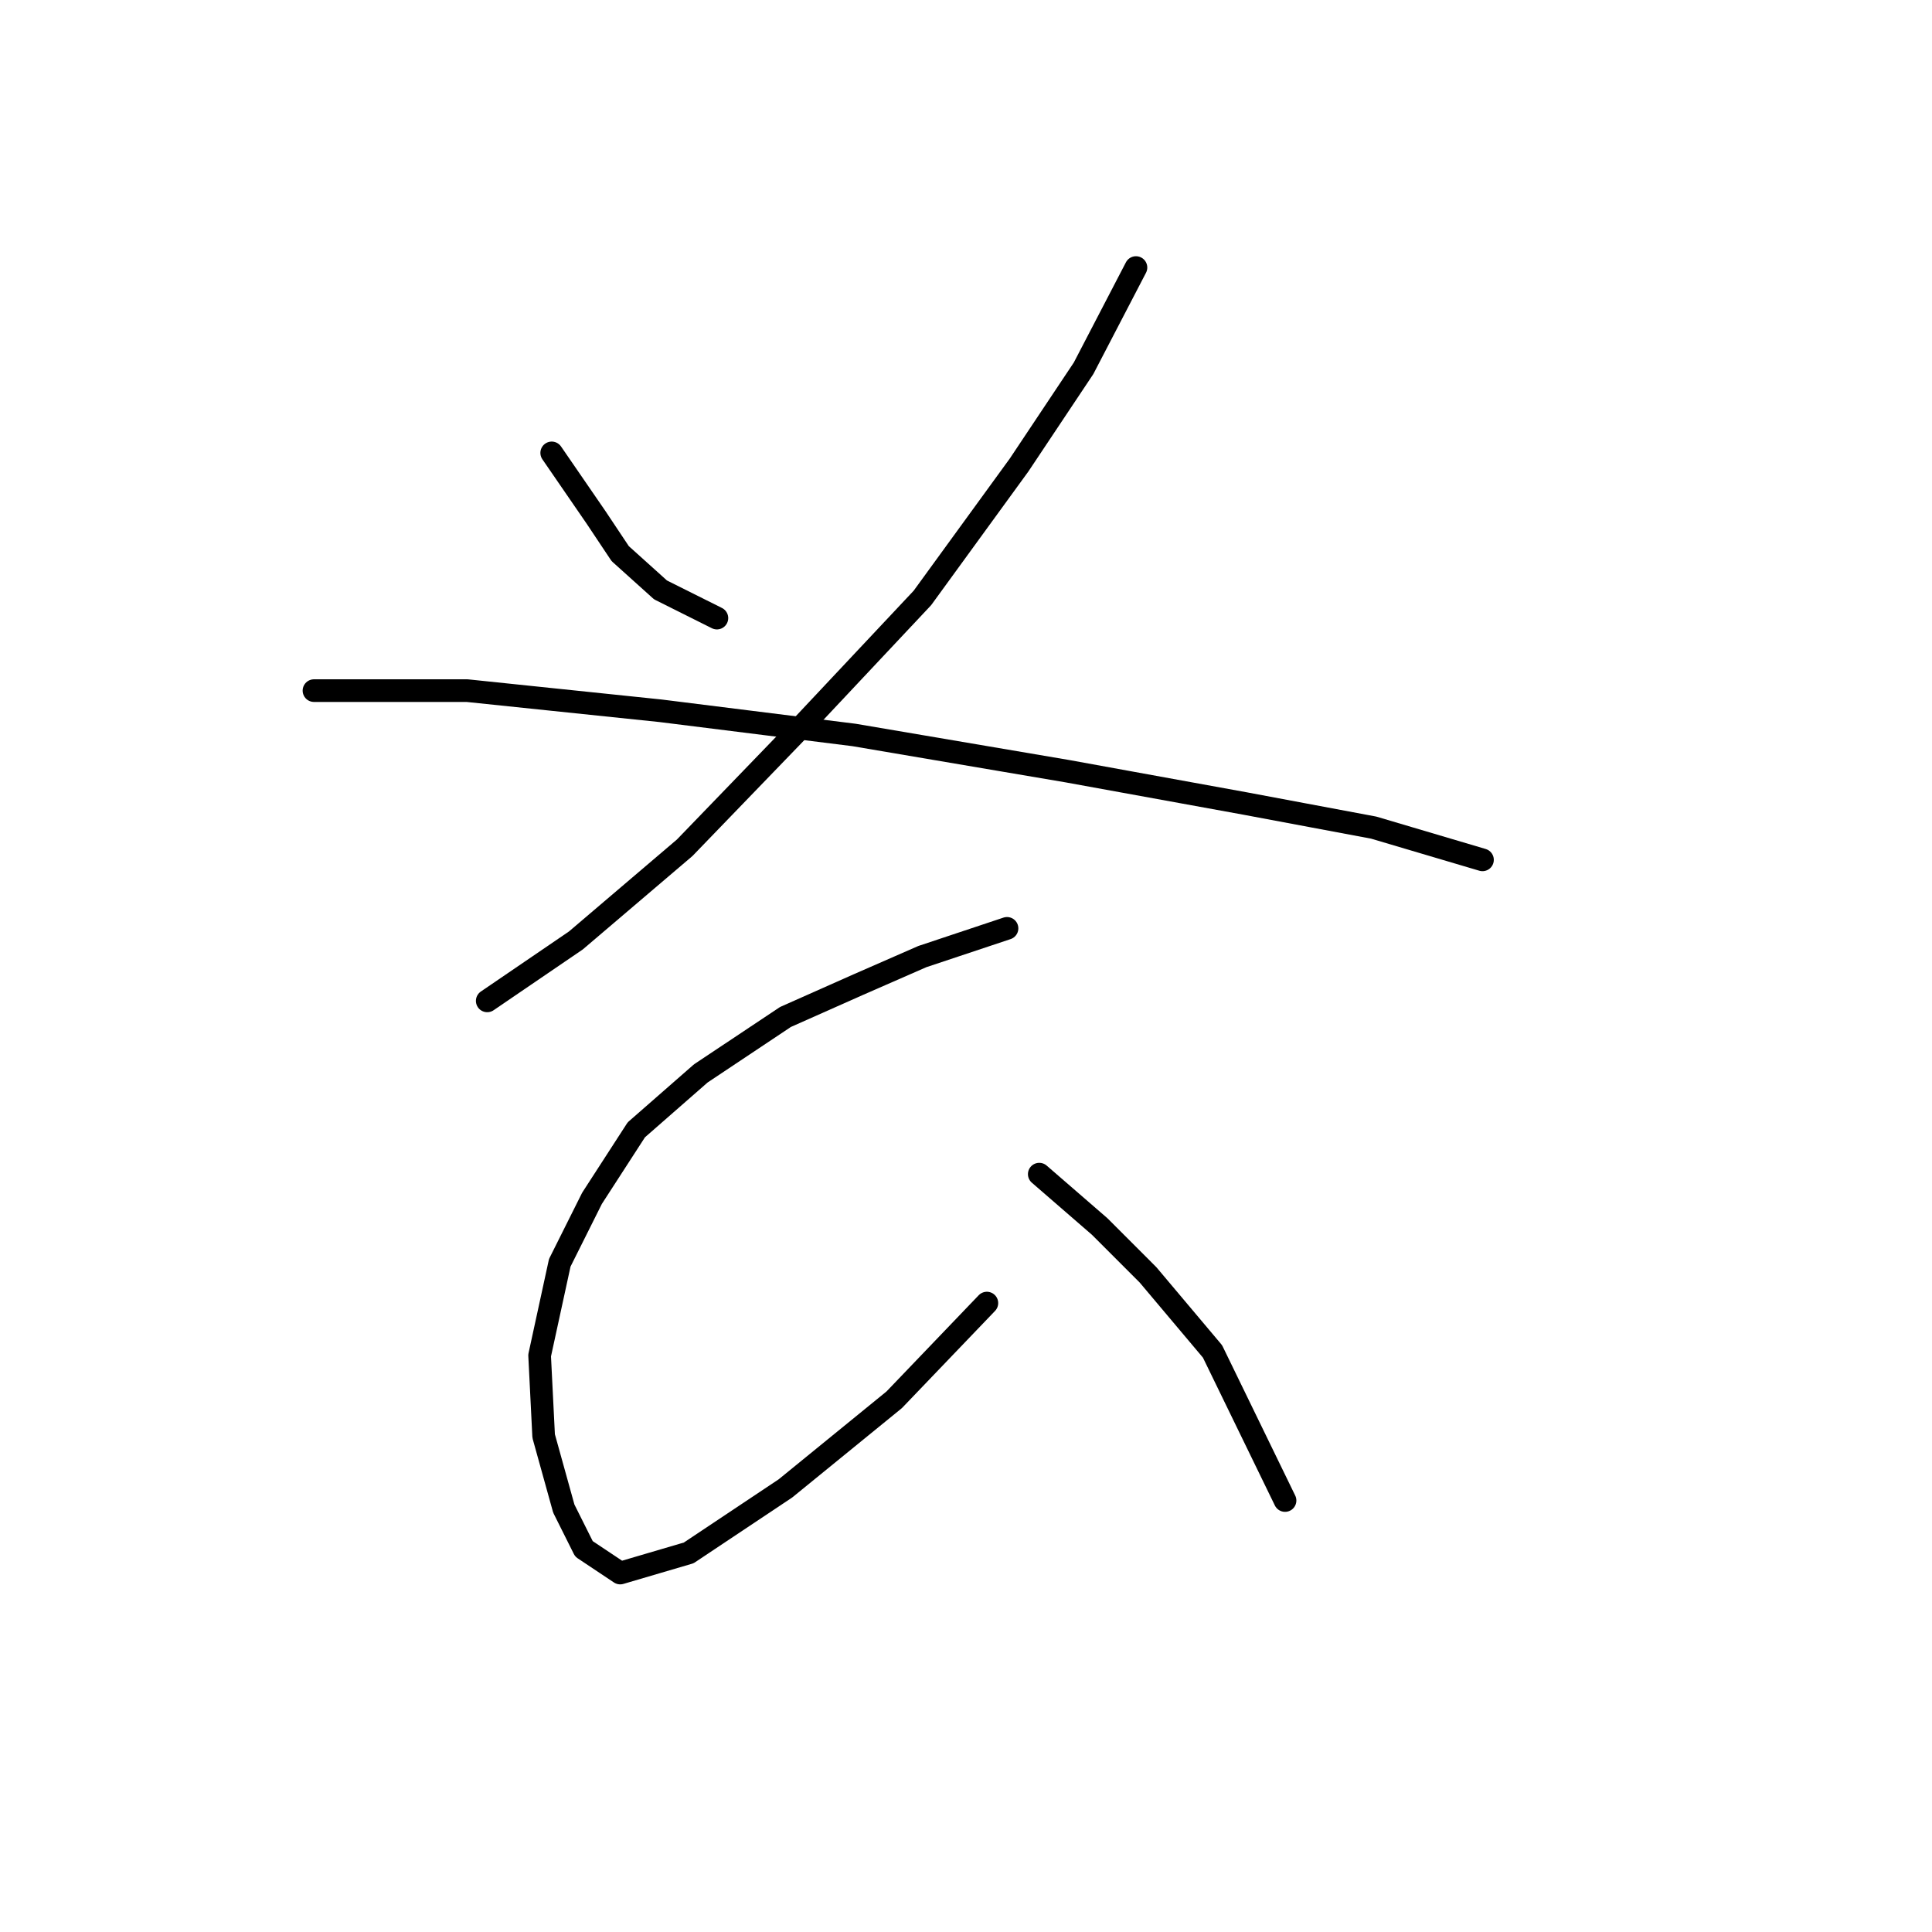 <?xml version="1.0" standalone="no"?>
    <svg width="256" height="256" xmlns="http://www.w3.org/2000/svg" version="1.1">
    <polyline stroke="black" stroke-width="3" stroke-linecap="round" fill="transparent" stroke-linejoin="round" points="73.104 60.011 78.977 68.553 82.18 73.358 87.519 78.164 94.994 81.901 94.994 81.901 " />
        <polyline stroke="black" stroke-width="3" stroke-linecap="round" fill="transparent" stroke-linejoin="round" points="150.521 35.451 143.58 48.799 135.037 61.613 122.223 79.231 105.672 96.85 90.723 112.334 76.307 124.614 64.561 132.622 64.561 132.622 " />
        <polyline stroke="black" stroke-width="3" stroke-linecap="round" fill="transparent" stroke-linejoin="round" points="41.603 91.511 61.892 91.511 87.519 94.181 113.147 97.384 141.444 102.189 164.936 106.461 182.021 109.664 196.437 113.935 196.437 113.935 " />
        <polyline stroke="black" stroke-width="3" stroke-linecap="round" fill="transparent" stroke-linejoin="round" points="133.435 123.012 122.223 126.749 113.681 130.487 104.071 134.758 92.858 142.233 84.316 149.707 78.443 158.784 74.172 167.326 71.502 179.606 72.036 190.284 74.706 199.895 77.375 205.234 82.18 208.437 91.257 205.768 104.071 197.225 118.486 185.479 130.766 172.665 130.766 172.665 " />
        <polyline stroke="black" stroke-width="3" stroke-linecap="round" fill="transparent" stroke-linejoin="round" points="137.707 155.58 145.715 162.521 152.122 168.928 160.665 179.072 170.275 198.827 170.275 198.827 " />
        </svg>